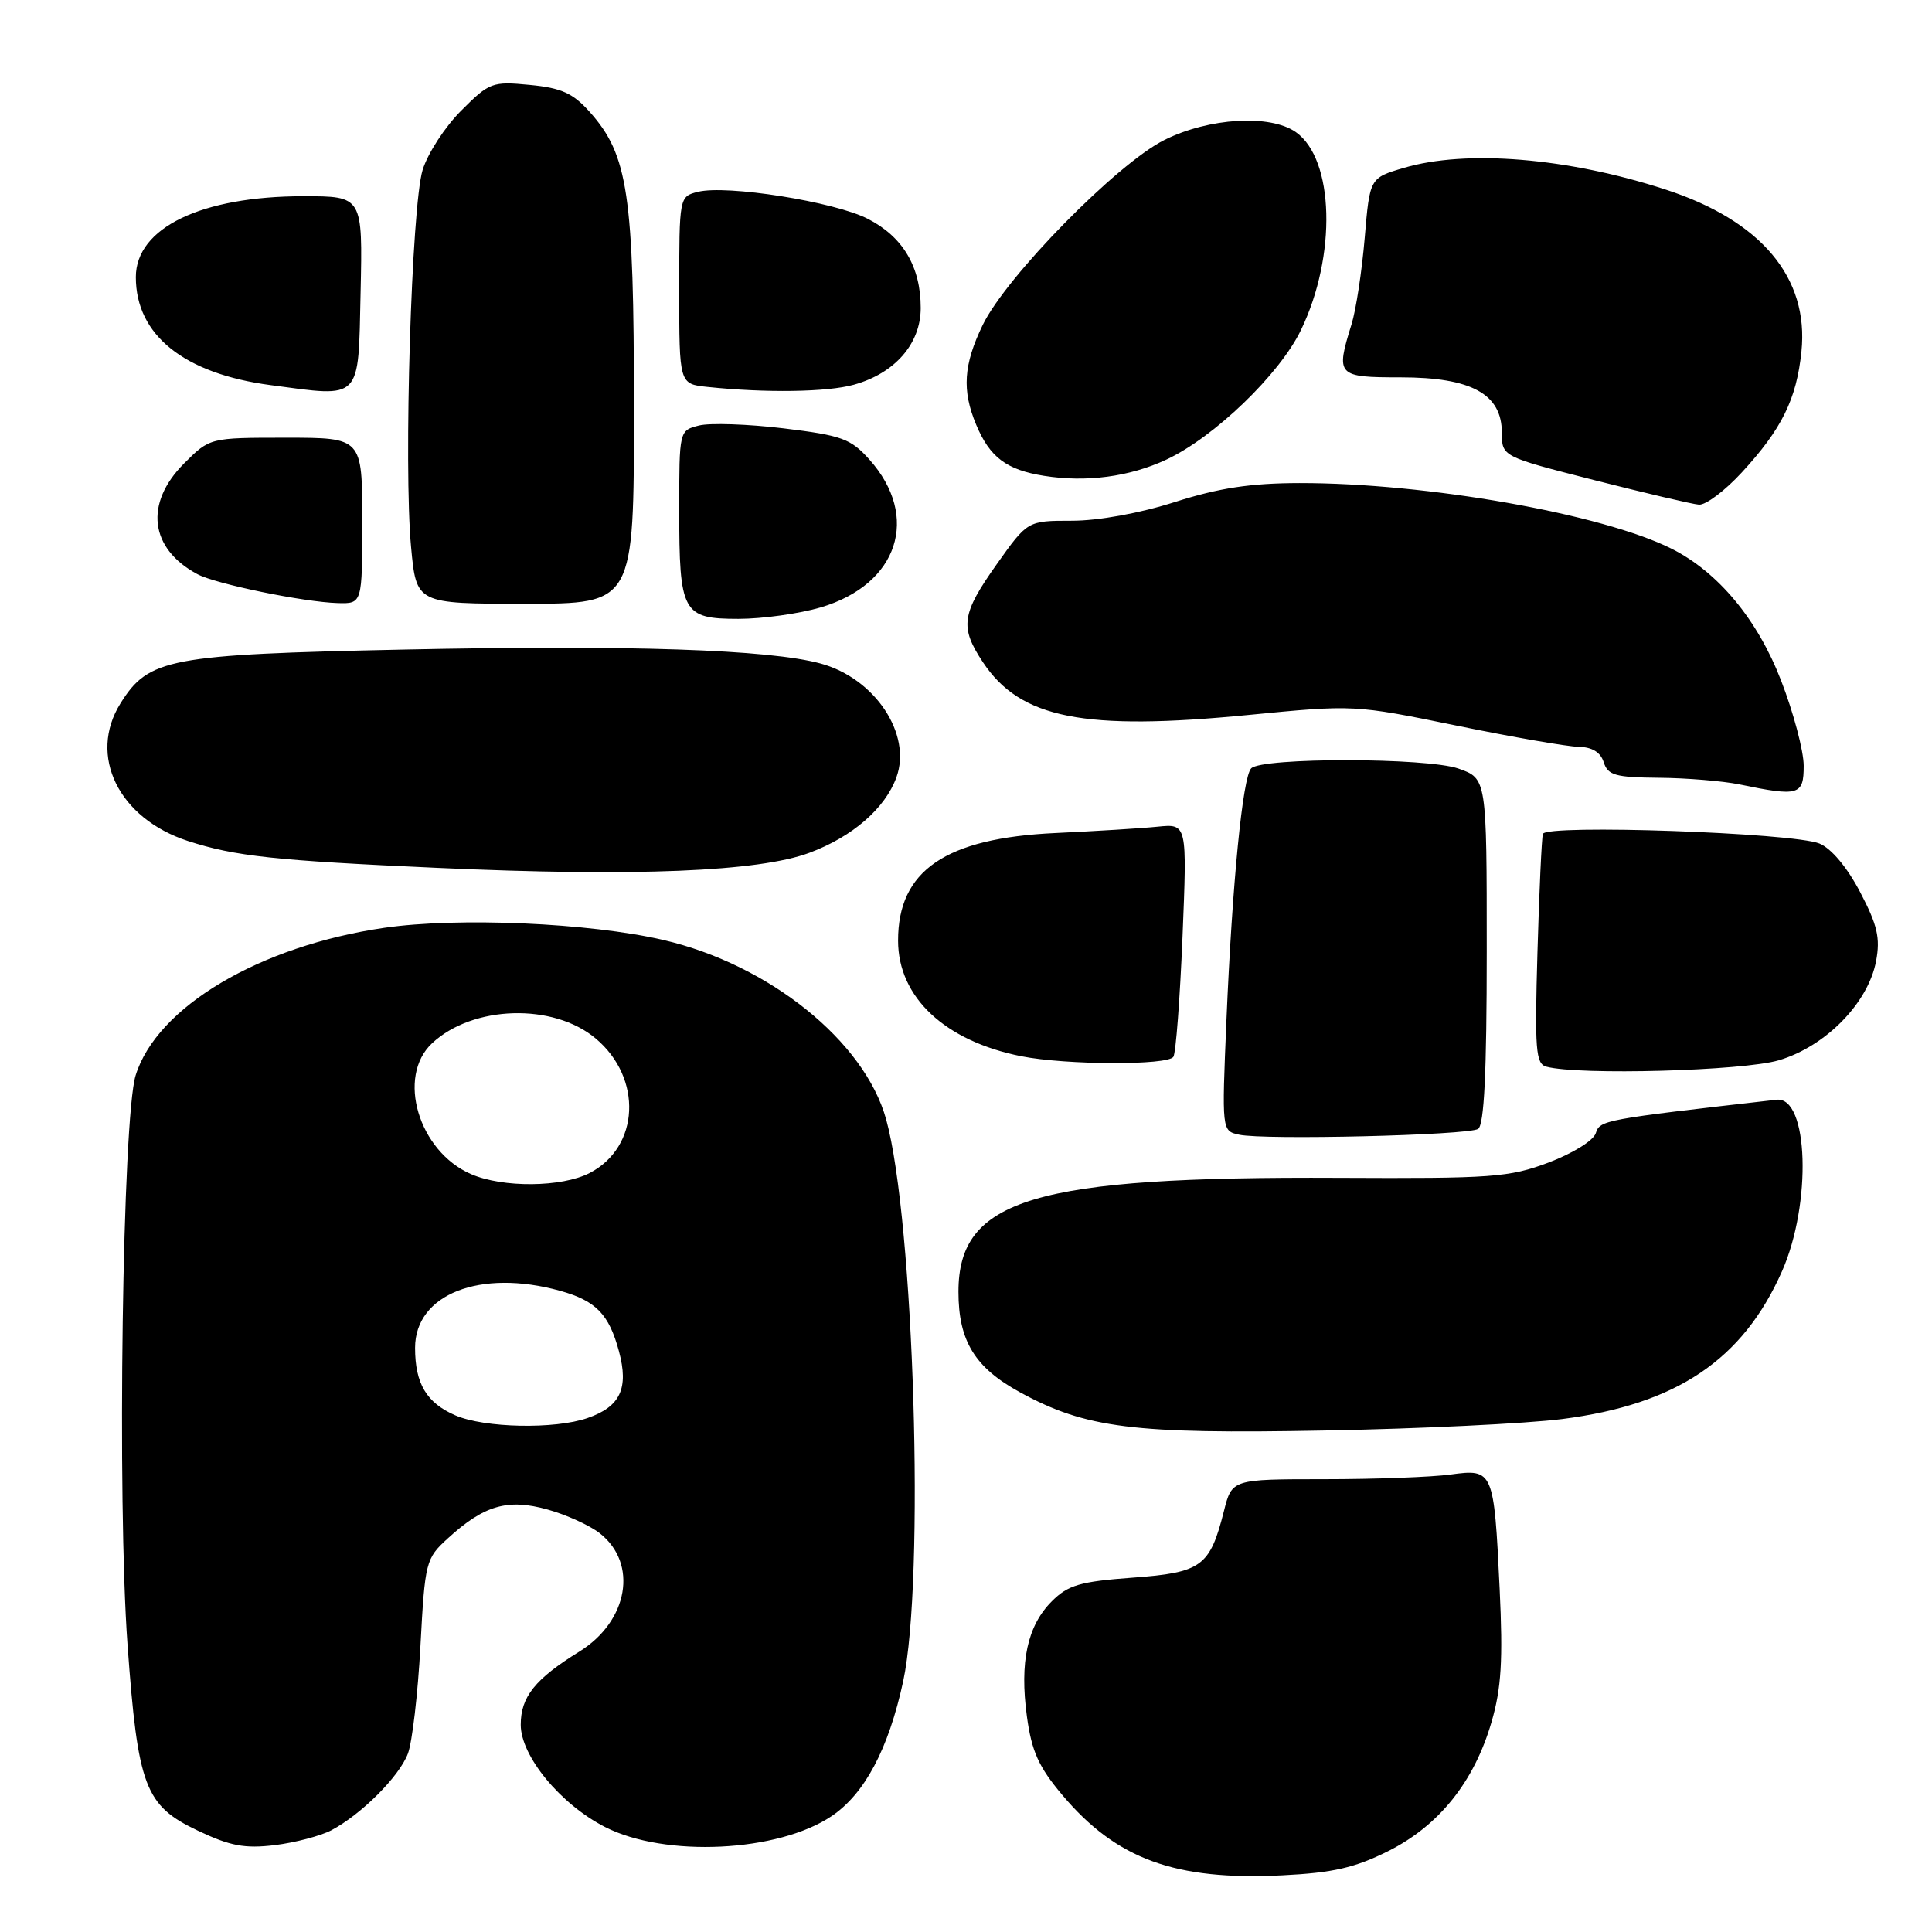 <?xml version="1.0" encoding="UTF-8" standalone="no"?>
<!DOCTYPE svg PUBLIC "-//W3C//DTD SVG 1.1//EN" "http://www.w3.org/Graphics/SVG/1.1/DTD/svg11.dtd" >
<svg xmlns="http://www.w3.org/2000/svg" xmlns:xlink="http://www.w3.org/1999/xlink" version="1.1" viewBox="0 0 256 256">
 <g >
 <path fill="currentColor"
d=" M 183.93 245.29 C 190.68 241.91 195.33 236.10 197.63 228.19 C 198.94 223.71 199.16 220.01 198.71 210.51 C 197.96 194.82 197.87 194.61 192.21 195.38 C 189.74 195.72 182.21 196.00 175.48 196.00 C 163.24 196.00 163.24 196.00 162.17 200.25 C 160.31 207.58 159.22 208.38 150.04 209.05 C 143.12 209.56 141.52 210.03 139.38 212.17 C 136.13 215.41 135.09 220.22 136.07 227.44 C 136.70 232.07 137.63 234.14 140.77 237.86 C 147.94 246.36 155.72 249.20 169.93 248.49 C 176.60 248.16 179.53 247.49 183.93 245.29 Z  M 43.91 242.52 C 47.90 240.40 52.90 235.40 54.05 232.36 C 54.62 230.86 55.37 224.44 55.71 218.11 C 56.31 206.92 56.42 206.51 59.33 203.85 C 64.15 199.44 67.28 198.54 72.56 200.02 C 75.05 200.71 78.16 202.13 79.47 203.16 C 84.58 207.17 83.26 214.81 76.77 218.84 C 70.89 222.48 69.00 224.84 69.00 228.54 C 69.00 232.69 74.26 239.07 80.17 242.09 C 88.13 246.15 103.09 245.43 110.19 240.65 C 114.57 237.70 117.73 231.76 119.67 222.81 C 122.57 209.42 121.13 161.75 117.42 148.32 C 114.56 137.97 101.93 127.81 87.88 124.55 C 78.09 122.28 60.69 121.52 50.92 122.94 C 34.39 125.35 20.78 133.42 17.97 142.50 C 16.23 148.12 15.51 198.91 16.90 217.96 C 18.27 236.79 19.20 239.24 26.21 242.57 C 30.51 244.61 32.42 244.97 36.41 244.49 C 39.10 244.16 42.48 243.27 43.91 242.52 Z  M 207.00 188.03 C 222.16 186.09 230.93 180.19 236.13 168.44 C 240.09 159.48 239.64 145.24 235.41 145.72 C 212.41 148.34 212.00 148.42 211.45 150.15 C 211.14 151.13 208.40 152.83 205.20 154.04 C 199.96 156.01 197.71 156.17 177.42 156.07 C 136.99 155.87 127.00 158.86 127.00 171.17 C 127.00 177.69 129.18 181.23 135.18 184.50 C 143.90 189.25 150.15 190.03 175.50 189.55 C 188.15 189.32 202.32 188.63 207.00 188.03 Z  M 195.85 149.59 C 196.66 149.09 197.00 142.15 197.00 126.02 C 197.00 103.16 197.00 103.16 193.25 101.84 C 189.08 100.38 167.25 100.35 165.79 101.81 C 164.66 102.94 163.28 116.99 162.51 135.17 C 161.89 149.85 161.89 149.85 164.19 150.35 C 167.52 151.08 194.49 150.43 195.85 149.59 Z  M 235.71 140.49 C 241.91 138.65 247.55 132.90 248.59 127.35 C 249.17 124.30 248.77 122.58 246.48 118.21 C 244.75 114.91 242.66 112.42 241.08 111.77 C 237.53 110.34 204.83 109.20 204.44 110.50 C 204.28 111.05 203.95 118.12 203.72 126.21 C 203.35 139.08 203.49 140.96 204.90 141.34 C 209.23 142.50 230.96 141.90 235.71 140.49 Z  M 155.48 140.03 C 155.81 139.50 156.35 132.34 156.69 124.11 C 157.30 109.15 157.30 109.15 153.40 109.54 C 151.26 109.76 145.17 110.13 139.88 110.38 C 125.27 111.05 118.99 115.35 119.00 124.65 C 119.01 132.15 125.21 137.95 135.34 139.96 C 141.26 141.13 154.77 141.18 155.48 140.03 Z  M 107.28 112.99 C 112.96 110.87 117.29 107.11 118.78 103.00 C 120.86 97.28 115.94 89.88 108.74 87.92 C 101.92 86.06 83.51 85.44 53.50 86.07 C 22.36 86.73 19.70 87.23 15.97 93.19 C 11.63 100.12 15.71 108.45 24.91 111.44 C 31.14 113.46 36.39 114.03 58.00 115.00 C 84.11 116.18 100.57 115.51 107.28 112.99 Z  M 239.00 101.47 C 239.00 99.52 237.66 94.45 236.01 90.19 C 232.89 82.09 227.67 75.81 221.50 72.71 C 212.28 68.09 189.05 63.99 172.20 64.01 C 165.71 64.02 161.52 64.66 155.71 66.51 C 151.06 68.00 145.55 69.00 142.04 69.00 C 136.16 69.00 136.16 69.00 132.08 74.75 C 127.39 81.36 127.15 83.09 130.25 87.76 C 135.21 95.21 143.59 96.87 165.47 94.73 C 179.40 93.37 179.50 93.38 192.97 96.14 C 200.41 97.67 207.71 98.93 209.18 98.96 C 210.96 98.99 212.08 99.67 212.50 101.00 C 213.05 102.73 214.04 103.01 219.82 103.06 C 223.49 103.09 228.30 103.49 230.50 103.94 C 238.36 105.57 239.00 105.38 239.00 101.47 Z  M 108.76 80.48 C 119.03 77.43 121.97 68.47 115.20 60.89 C 112.72 58.12 111.55 57.70 103.84 56.76 C 99.12 56.19 94.07 56.02 92.63 56.38 C 90.00 57.04 90.00 57.04 90.00 67.58 C 90.00 81.20 90.44 82.00 97.85 82.00 C 101.03 82.00 105.94 81.31 108.76 80.48 Z  M 48.00 69.00 C 48.00 58.00 48.00 58.00 37.90 58.00 C 27.80 58.00 27.80 58.00 24.40 61.40 C 19.10 66.70 19.82 72.69 26.16 76.08 C 28.58 77.38 40.24 79.78 44.75 79.91 C 48.00 80.00 48.00 80.00 48.00 69.00 Z  M 84.00 54.18 C 84.00 25.69 83.23 20.53 78.14 14.83 C 75.91 12.34 74.39 11.65 70.20 11.25 C 65.24 10.77 64.85 10.91 61.12 14.65 C 58.97 16.79 56.67 20.33 56.00 22.52 C 54.53 27.30 53.47 61.89 54.47 72.49 C 55.17 80.00 55.17 80.00 69.59 80.00 C 84.00 80.00 84.00 80.00 84.00 54.18 Z  M 230.79 62.61 C 236.10 56.85 238.05 52.90 238.70 46.58 C 239.71 36.80 233.37 29.23 220.68 25.11 C 207.75 20.90 194.28 19.79 186.00 22.25 C 181.50 23.58 181.50 23.58 180.83 31.54 C 180.46 35.92 179.68 41.07 179.08 42.99 C 176.97 49.80 177.16 50.00 185.60 50.00 C 194.96 50.00 199.00 52.20 199.00 57.32 C 199.01 60.50 199.01 60.50 211.25 63.62 C 217.99 65.33 224.23 66.80 225.12 66.87 C 226.02 66.94 228.56 65.03 230.79 62.61 Z  M 154.53 60.91 C 160.87 57.96 169.57 49.59 172.39 43.72 C 177.14 33.87 176.80 21.08 171.70 17.50 C 168.30 15.12 160.20 15.60 154.30 18.54 C 148.03 21.66 133.32 36.64 130.21 43.07 C 127.67 48.32 127.44 51.73 129.35 56.28 C 131.15 60.59 133.36 62.26 138.34 63.05 C 143.92 63.94 149.64 63.19 154.53 60.91 Z  M 47.78 38.75 C 48.06 26.00 48.06 26.00 40.21 26.00 C 26.67 26.00 18.00 30.19 18.00 36.72 C 18.00 44.40 24.38 49.51 35.86 51.03 C 48.04 52.65 47.46 53.24 47.78 38.75 Z  M 113.13 50.98 C 118.58 49.47 122.00 45.55 122.00 40.81 C 122.00 35.34 119.64 31.37 114.98 28.99 C 110.53 26.72 96.29 24.46 92.47 25.42 C 90.01 26.04 90.00 26.08 90.00 38.46 C 90.00 50.88 90.00 50.88 93.75 51.27 C 101.47 52.08 109.62 51.96 113.13 50.98 Z  M 60.33 187.54 C 56.52 185.89 55.00 183.34 55.00 178.60 C 55.00 171.49 63.61 168.10 74.22 171.04 C 78.96 172.36 80.69 174.13 82.01 179.04 C 83.34 183.96 82.20 186.39 77.87 187.89 C 73.54 189.41 64.18 189.22 60.33 187.54 Z  M 62.40 155.57 C 55.46 152.55 52.52 142.67 57.25 138.24 C 62.64 133.19 73.33 132.88 78.94 137.61 C 85.18 142.86 84.76 152.00 78.13 155.43 C 74.44 157.34 66.62 157.41 62.40 155.57 Z "/>
</g>
</svg>